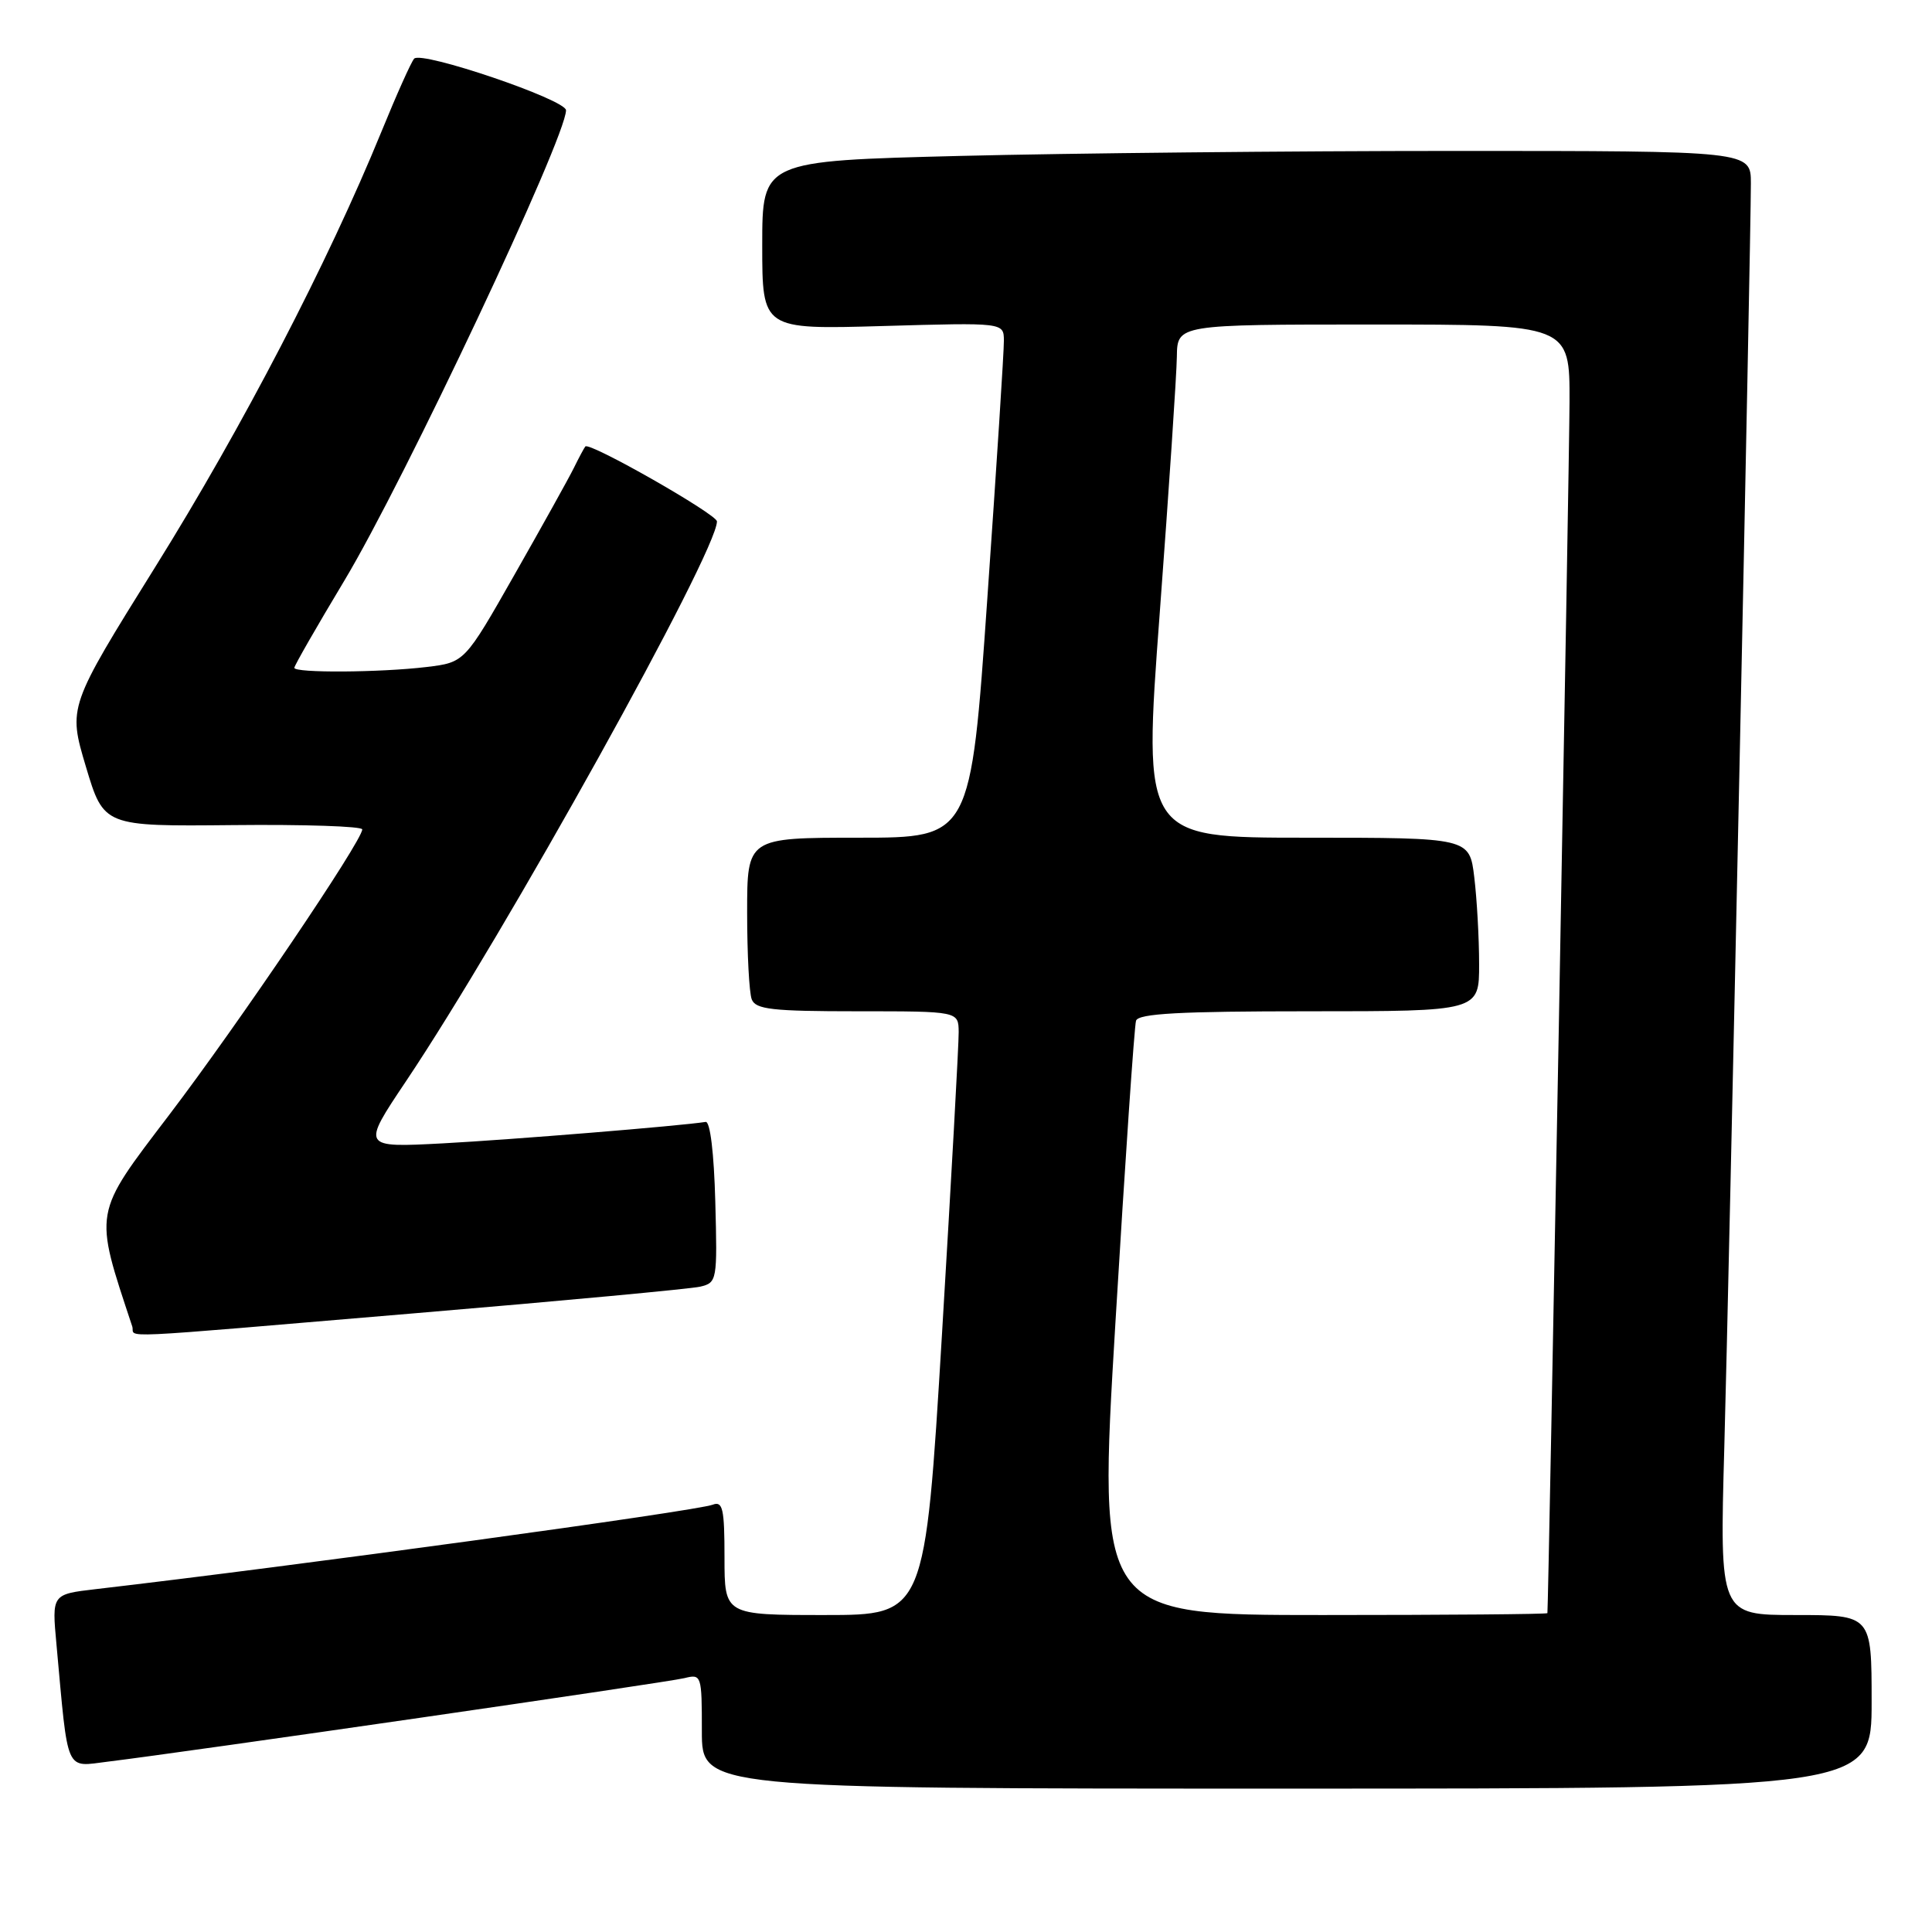 <?xml version="1.0" encoding="UTF-8" standalone="no"?>
<!DOCTYPE svg PUBLIC "-//W3C//DTD SVG 1.1//EN" "http://www.w3.org/Graphics/SVG/1.1/DTD/svg11.dtd" >
<svg xmlns="http://www.w3.org/2000/svg" xmlns:xlink="http://www.w3.org/1999/xlink" version="1.1" viewBox="0 0 256 256">
 <g >
 <path fill="currentColor"
d=" M 248.00 225.50 C 248.00 214.00 248.00 214.00 237.93 214.00 C 227.86 214.00 227.86 214.00 228.48 191.75 C 229.12 168.71 232.00 31.86 232.00 24.29 C 232.00 20.00 232.00 20.00 192.75 20.00 C 171.16 20.00 141.69 20.30 127.25 20.66 C 101.00 21.32 101.00 21.32 101.00 32.49 C 101.00 43.66 101.00 43.66 117.00 43.20 C 133.00 42.74 133.00 42.74 133.02 45.12 C 133.04 46.43 132.05 61.79 130.83 79.25 C 128.62 111.00 128.62 111.00 113.81 111.00 C 99.00 111.00 99.00 111.00 99.00 120.92 C 99.00 126.37 99.27 131.55 99.61 132.42 C 100.12 133.75 102.32 134.00 113.61 134.00 C 127.00 134.00 127.00 134.00 127.03 136.75 C 127.05 138.26 126.05 156.26 124.82 176.75 C 122.57 214.00 122.57 214.00 109.29 214.00 C 96.00 214.00 96.00 214.00 96.00 206.39 C 96.00 199.92 95.77 198.87 94.44 199.38 C 92.24 200.23 38.96 207.52 12.68 210.57 C 6.87 211.25 6.87 211.25 7.48 217.87 C 9.07 235.27 8.57 234.12 14.35 233.42 C 24.67 232.16 88.45 222.93 90.69 222.36 C 92.95 221.80 93.00 221.94 93.00 229.39 C 93.00 237.00 93.00 237.00 170.50 237.00 C 248.00 237.00 248.00 237.00 248.00 225.50 Z  M 55.02 174.01 C 74.54 172.37 91.53 170.78 92.78 170.49 C 95.01 169.96 95.06 169.67 94.78 159.22 C 94.61 152.79 94.10 148.56 93.50 148.66 C 90.16 149.19 67.81 151.01 58.70 151.50 C 47.90 152.07 47.90 152.07 53.79 143.28 C 66.89 123.75 95.00 73.14 95.00 69.09 C 95.00 68.15 78.10 58.52 77.56 59.16 C 77.40 59.35 76.72 60.62 76.04 62.00 C 75.36 63.38 71.82 69.74 68.18 76.14 C 61.57 87.77 61.57 87.77 56.53 88.38 C 50.37 89.12 39.00 89.19 39.00 88.49 C 39.00 88.20 41.98 83.01 45.62 76.95 C 53.56 63.73 75.00 18.24 75.00 14.61 C 75.00 13.21 55.87 6.71 54.88 7.77 C 54.50 8.17 52.54 12.55 50.52 17.50 C 43.45 34.79 32.10 56.64 20.60 75.08 C 9.02 93.67 9.02 93.67 11.38 101.58 C 13.75 109.50 13.75 109.50 30.87 109.33 C 40.29 109.23 48.00 109.49 48.00 109.90 C 48.00 111.41 31.59 135.68 22.41 147.74 C 12.27 161.07 12.41 160.31 17.52 175.75 C 18.04 177.30 13.51 177.51 55.02 174.01 Z  M 147.80 175.25 C 149.08 153.94 150.31 135.94 150.53 135.25 C 150.84 134.30 156.32 134.00 173.47 134.00 C 196.00 134.00 196.00 134.00 195.99 127.75 C 195.99 124.31 195.70 119.14 195.35 116.25 C 194.72 111.00 194.72 111.00 173.08 111.00 C 151.45 111.00 151.45 111.00 153.67 81.25 C 154.89 64.89 155.91 49.59 155.94 47.25 C 156.00 43.00 156.00 43.00 182.00 43.00 C 208.00 43.00 208.00 43.00 207.97 53.25 C 207.95 61.39 205.18 212.80 205.04 213.75 C 205.02 213.89 191.61 214.00 175.23 214.00 C 145.47 214.00 145.47 214.00 147.80 175.25 Z "/>
</g>
</svg>